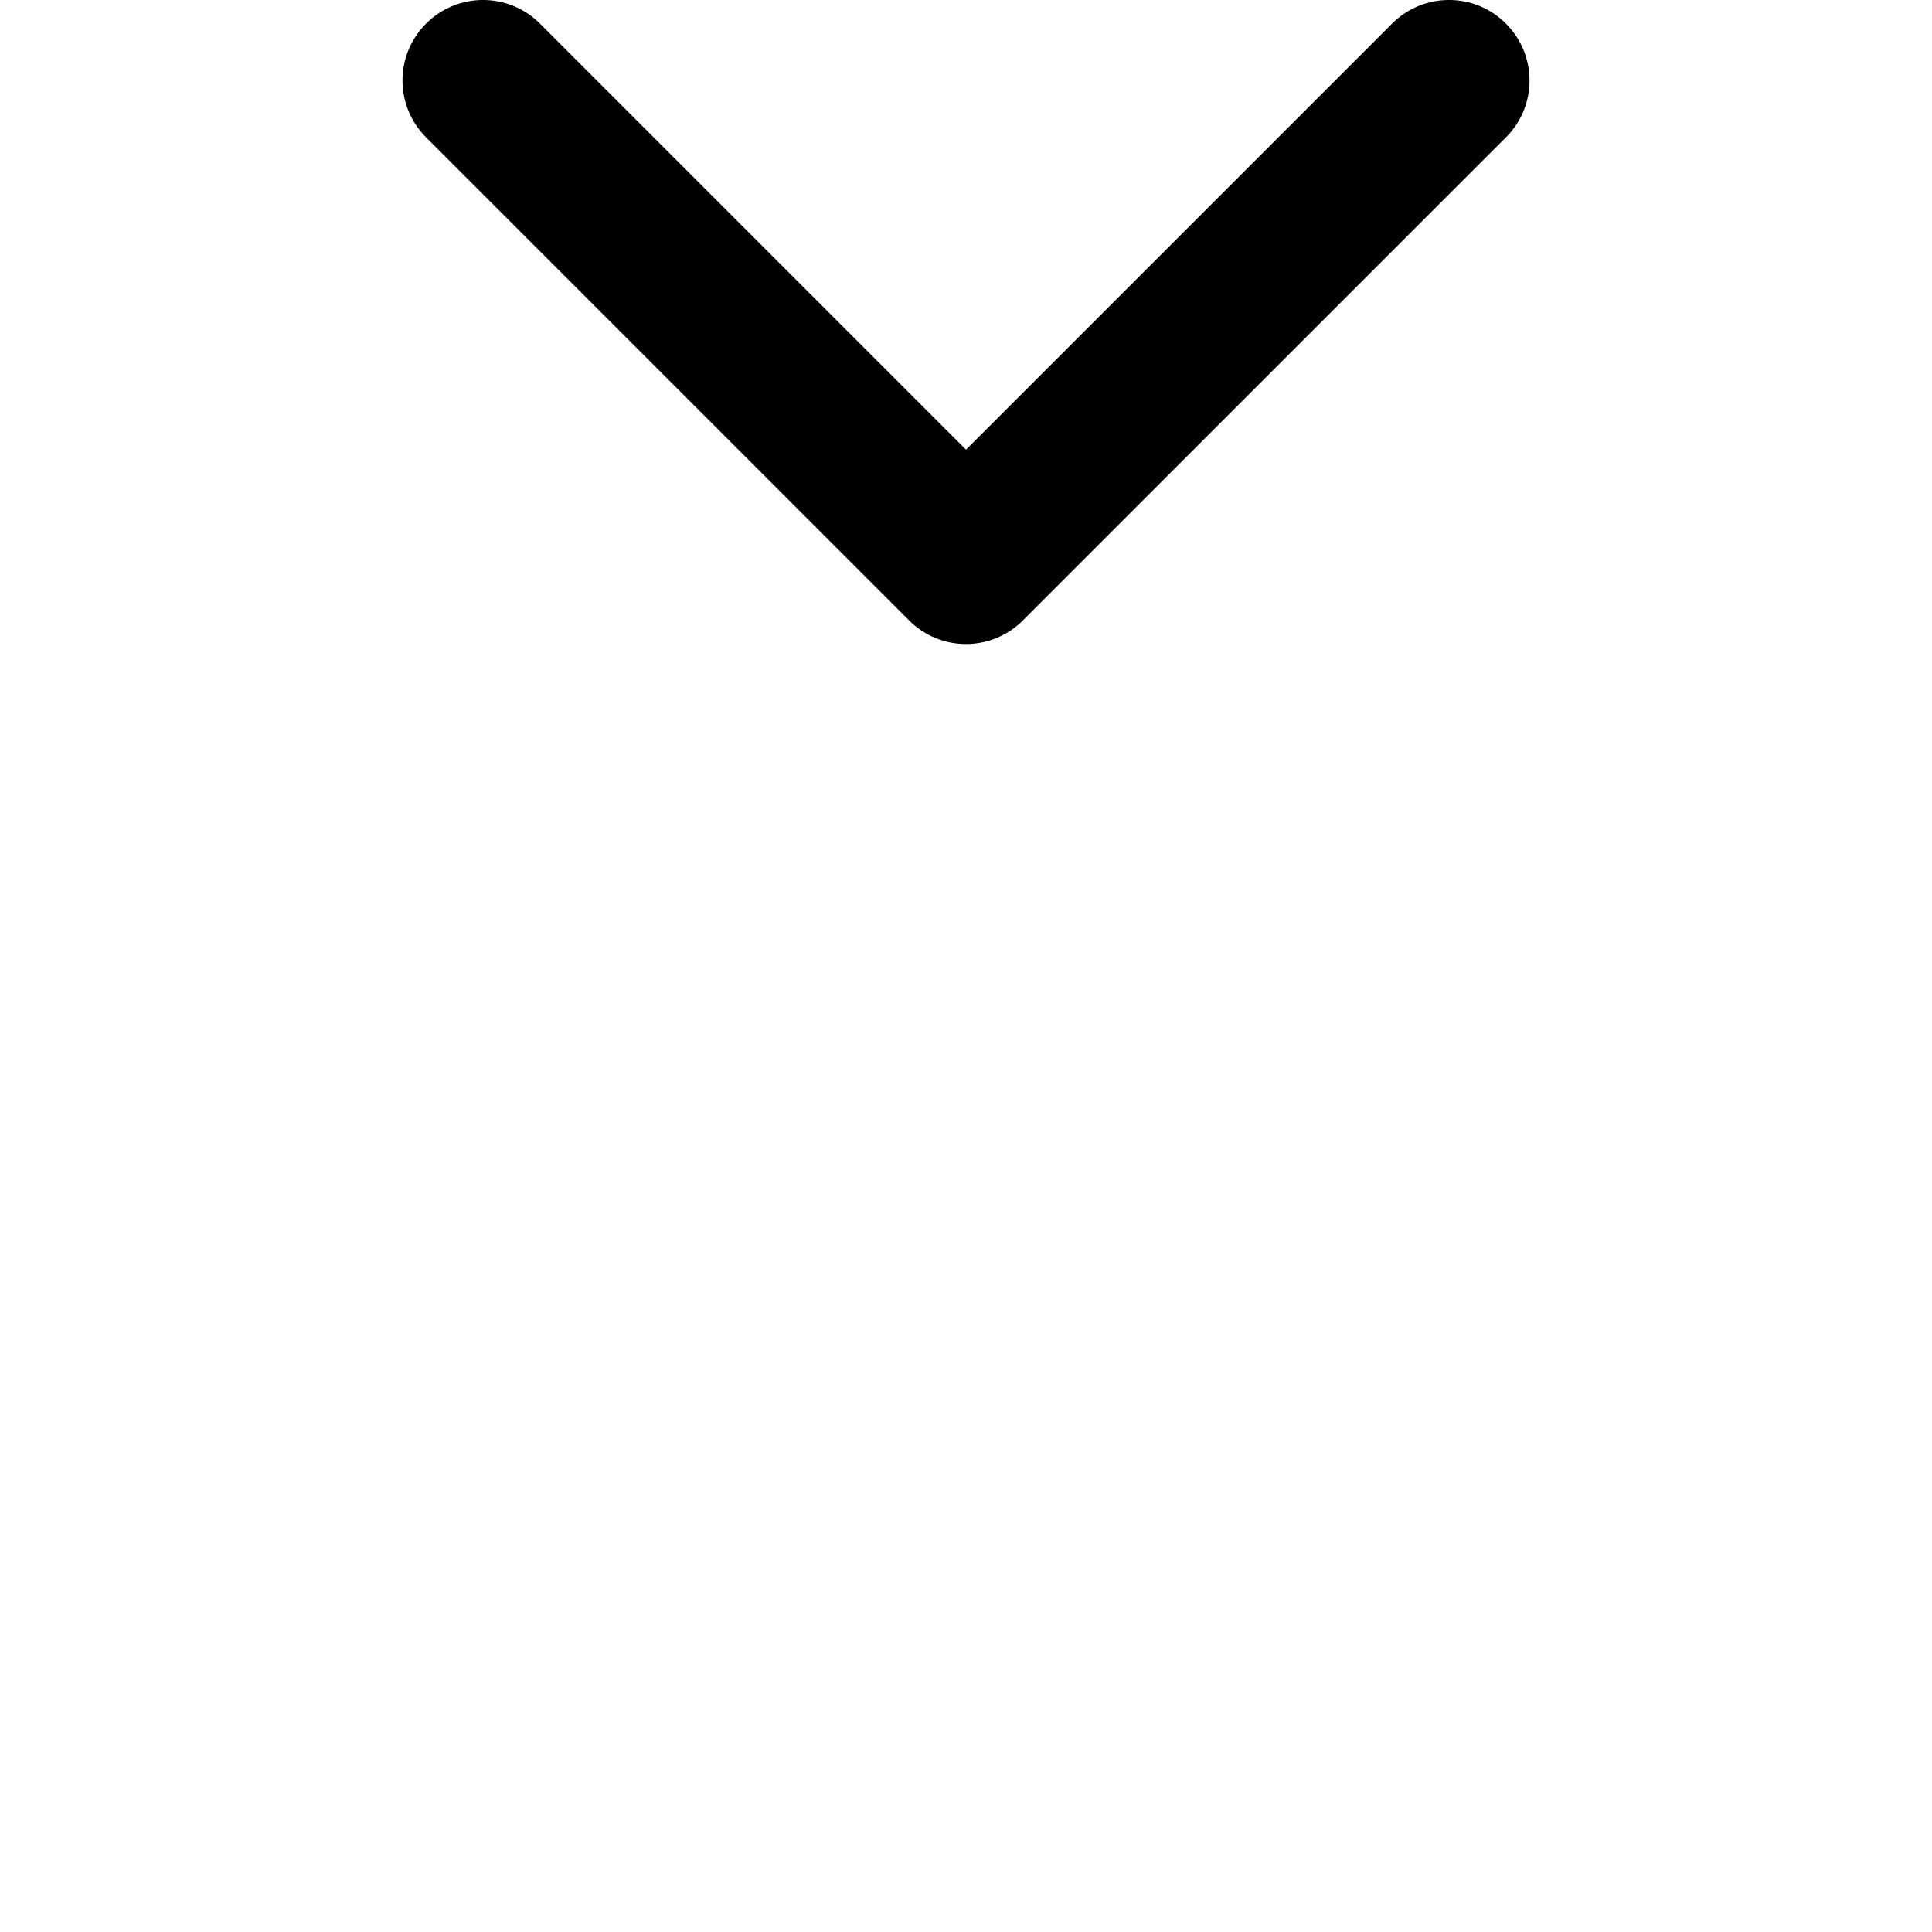 <?xml version="1.0" encoding="UTF-8"?>
<svg width="24" height="24" version="1.1" viewBox="0 0 24 24" xmlns="http://www.w3.org/2000/svg"><path d="m5.293 0.293c0.391-0.391 1.024-0.391 1.414 0l5.293 5.293 5.293-5.293c0.391-0.391 1.024-0.391 1.414 0 0.391 0.391 0.391 1.024 0 1.414l-6 6c-0.391 0.391-1.024 0.391-1.414 0l-6-6c-0.391-0.391-0.391-1.024 0-1.414z" fill="#000"/></svg>
